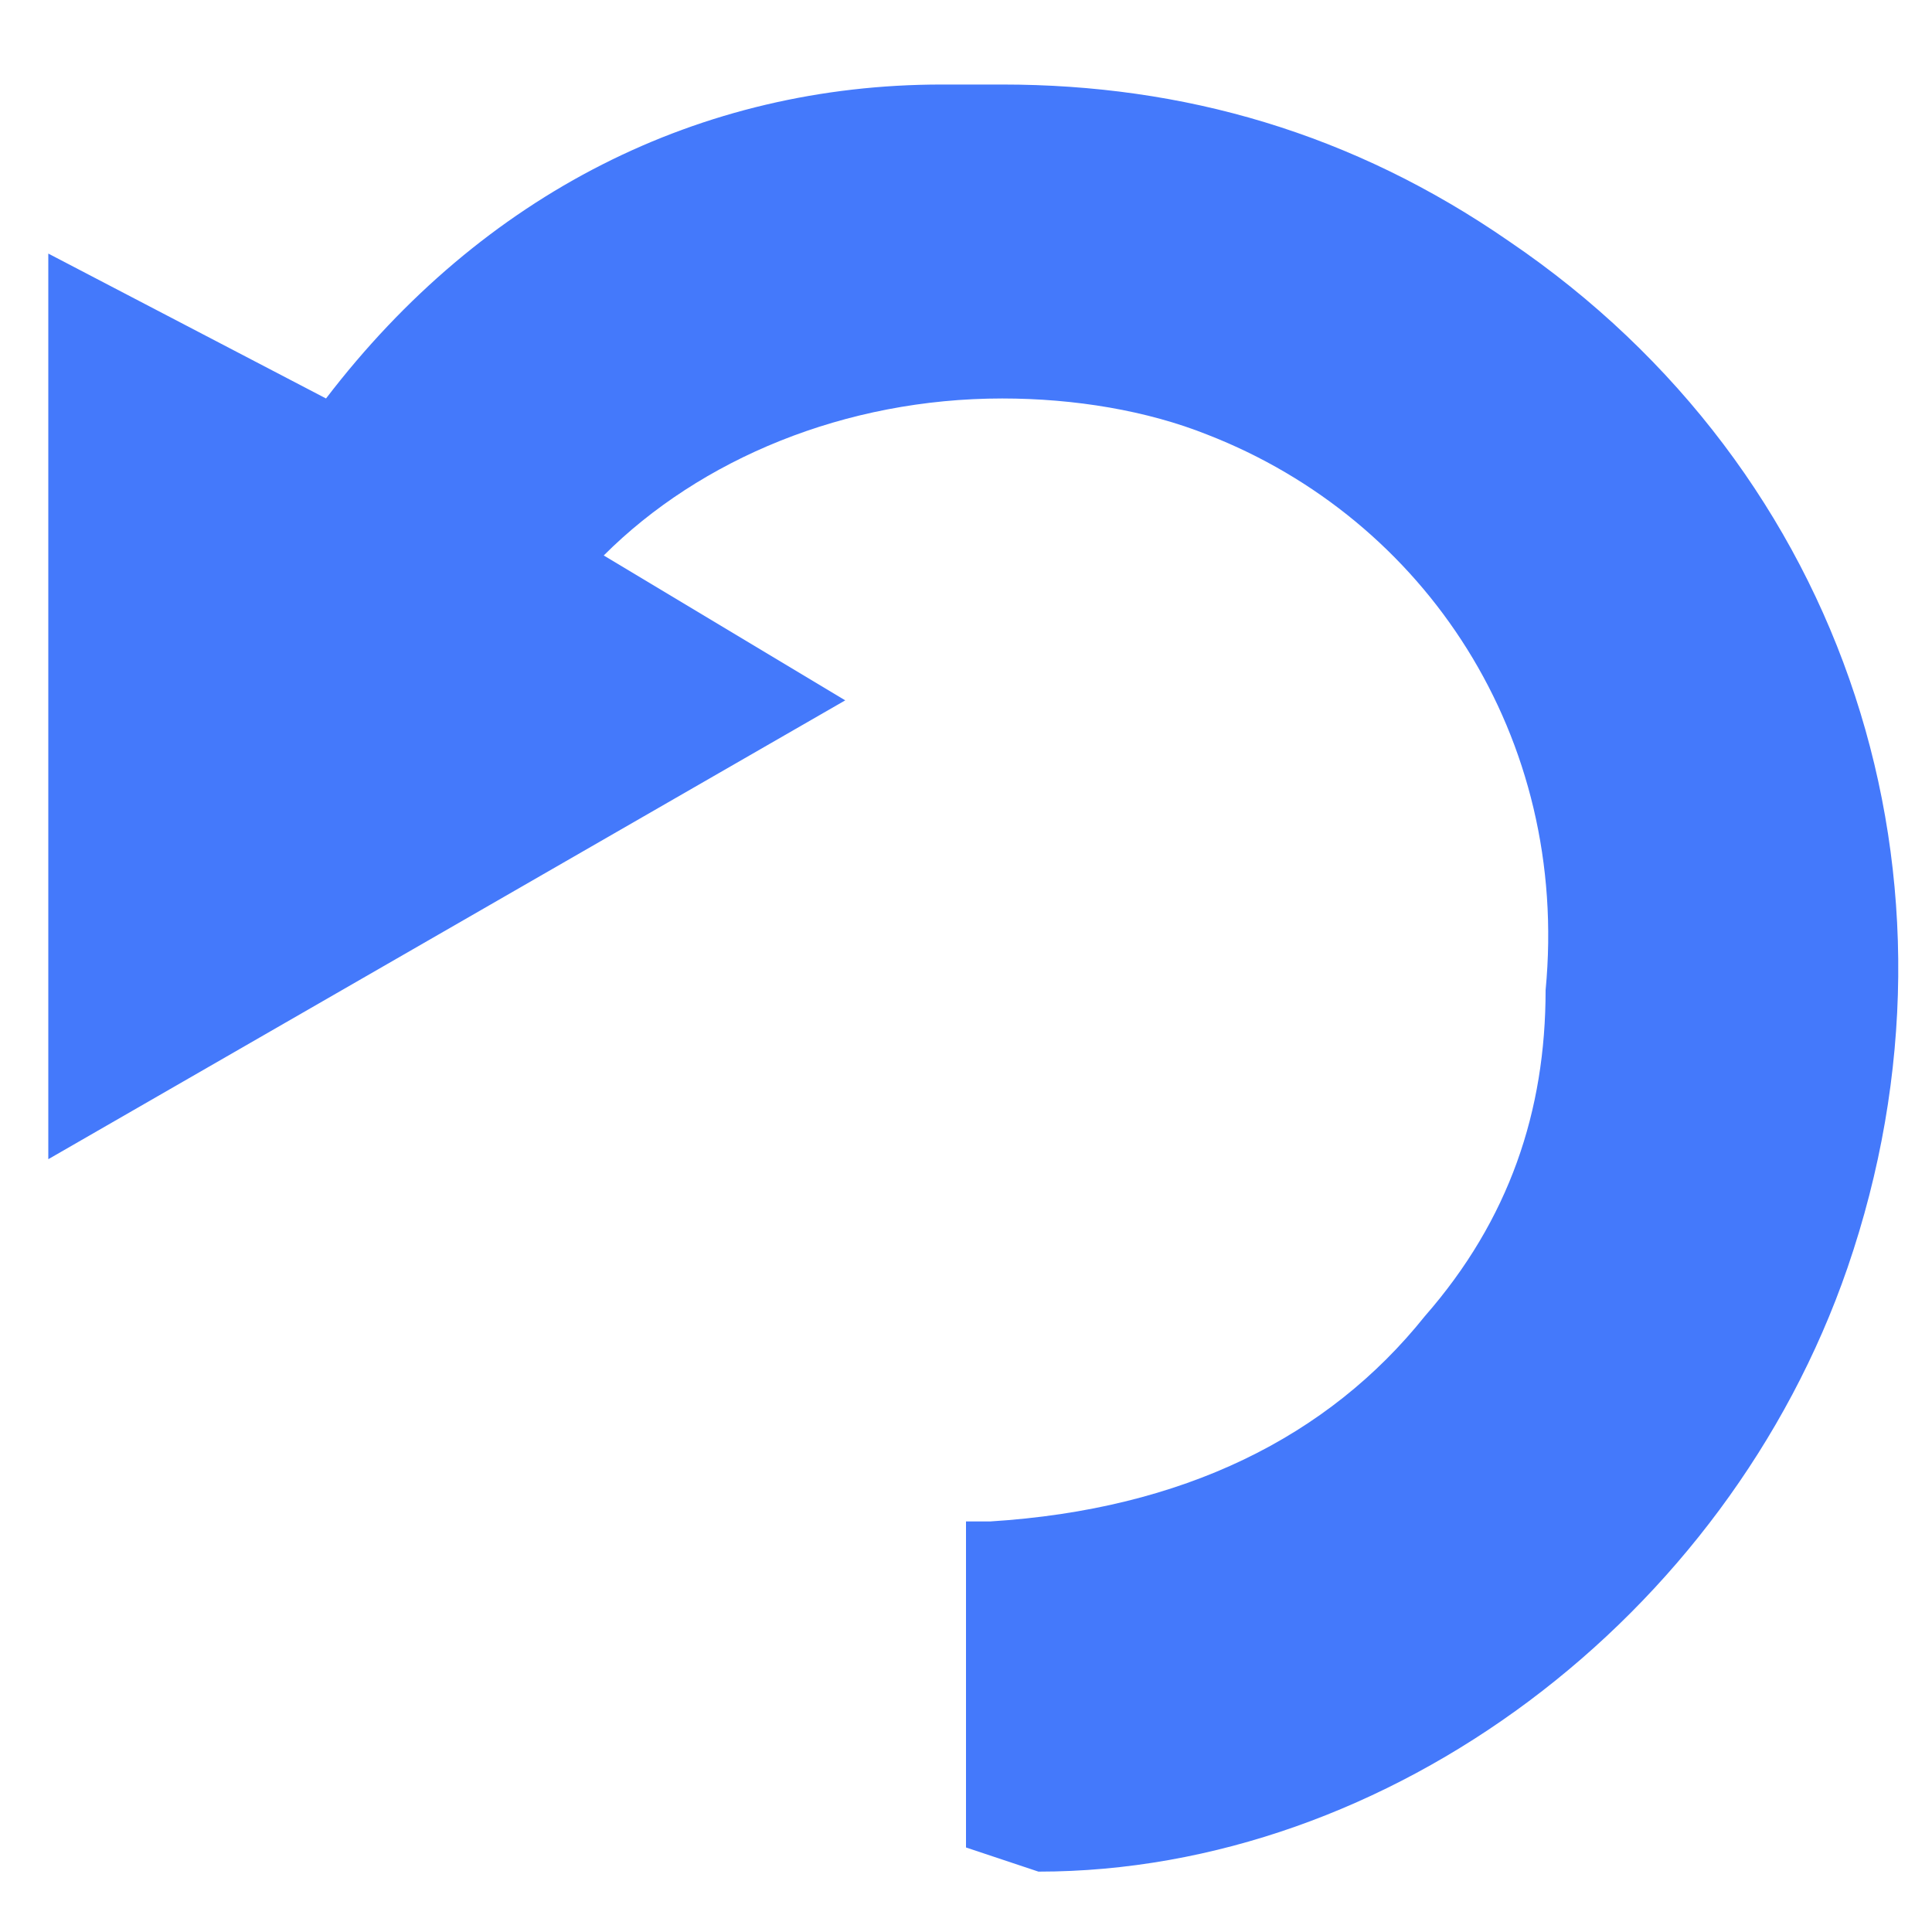 <?xml version="1.0" encoding="utf-8"?>
<!-- Generator: Adobe Illustrator 25.0.0, SVG Export Plug-In . SVG Version: 6.00 Build 0)  -->
<svg version="1.1" id="图层_1" xmlns="http://www.w3.org/2000/svg" xmlns:xlink="http://www.w3.org/1999/xlink" x="0px" y="0px"
	 viewBox="0 0 16 16" style="enable-background:new 0 0 16 16;" xml:space="preserve">
<path style="fill:#4479FB;" d="M8,15.3v-2.7l0.2,0c1.6-0.1,2.8-0.7,3.6-1.7c0.7-0.8,1-1.7,1-2.7C13,6.1,11.8,4.3,10,3.6
	C9.5,3.4,8.9,3.3,8.3,3.3C7,3.3,5.8,3.8,5,4.6l2,1.2L0.4,9.6V2.1l2.3,1.2C4,1.6,5.8,0.7,7.8,0.7c0.2,0,0.3,0,0.5,0
	c1.5,0,2.9,0.4,4.2,1.3c2.8,1.9,3.9,5.3,2.8,8.5c-1,2.9-3.8,5-6.7,5L8,15.3z"/>
</svg>
